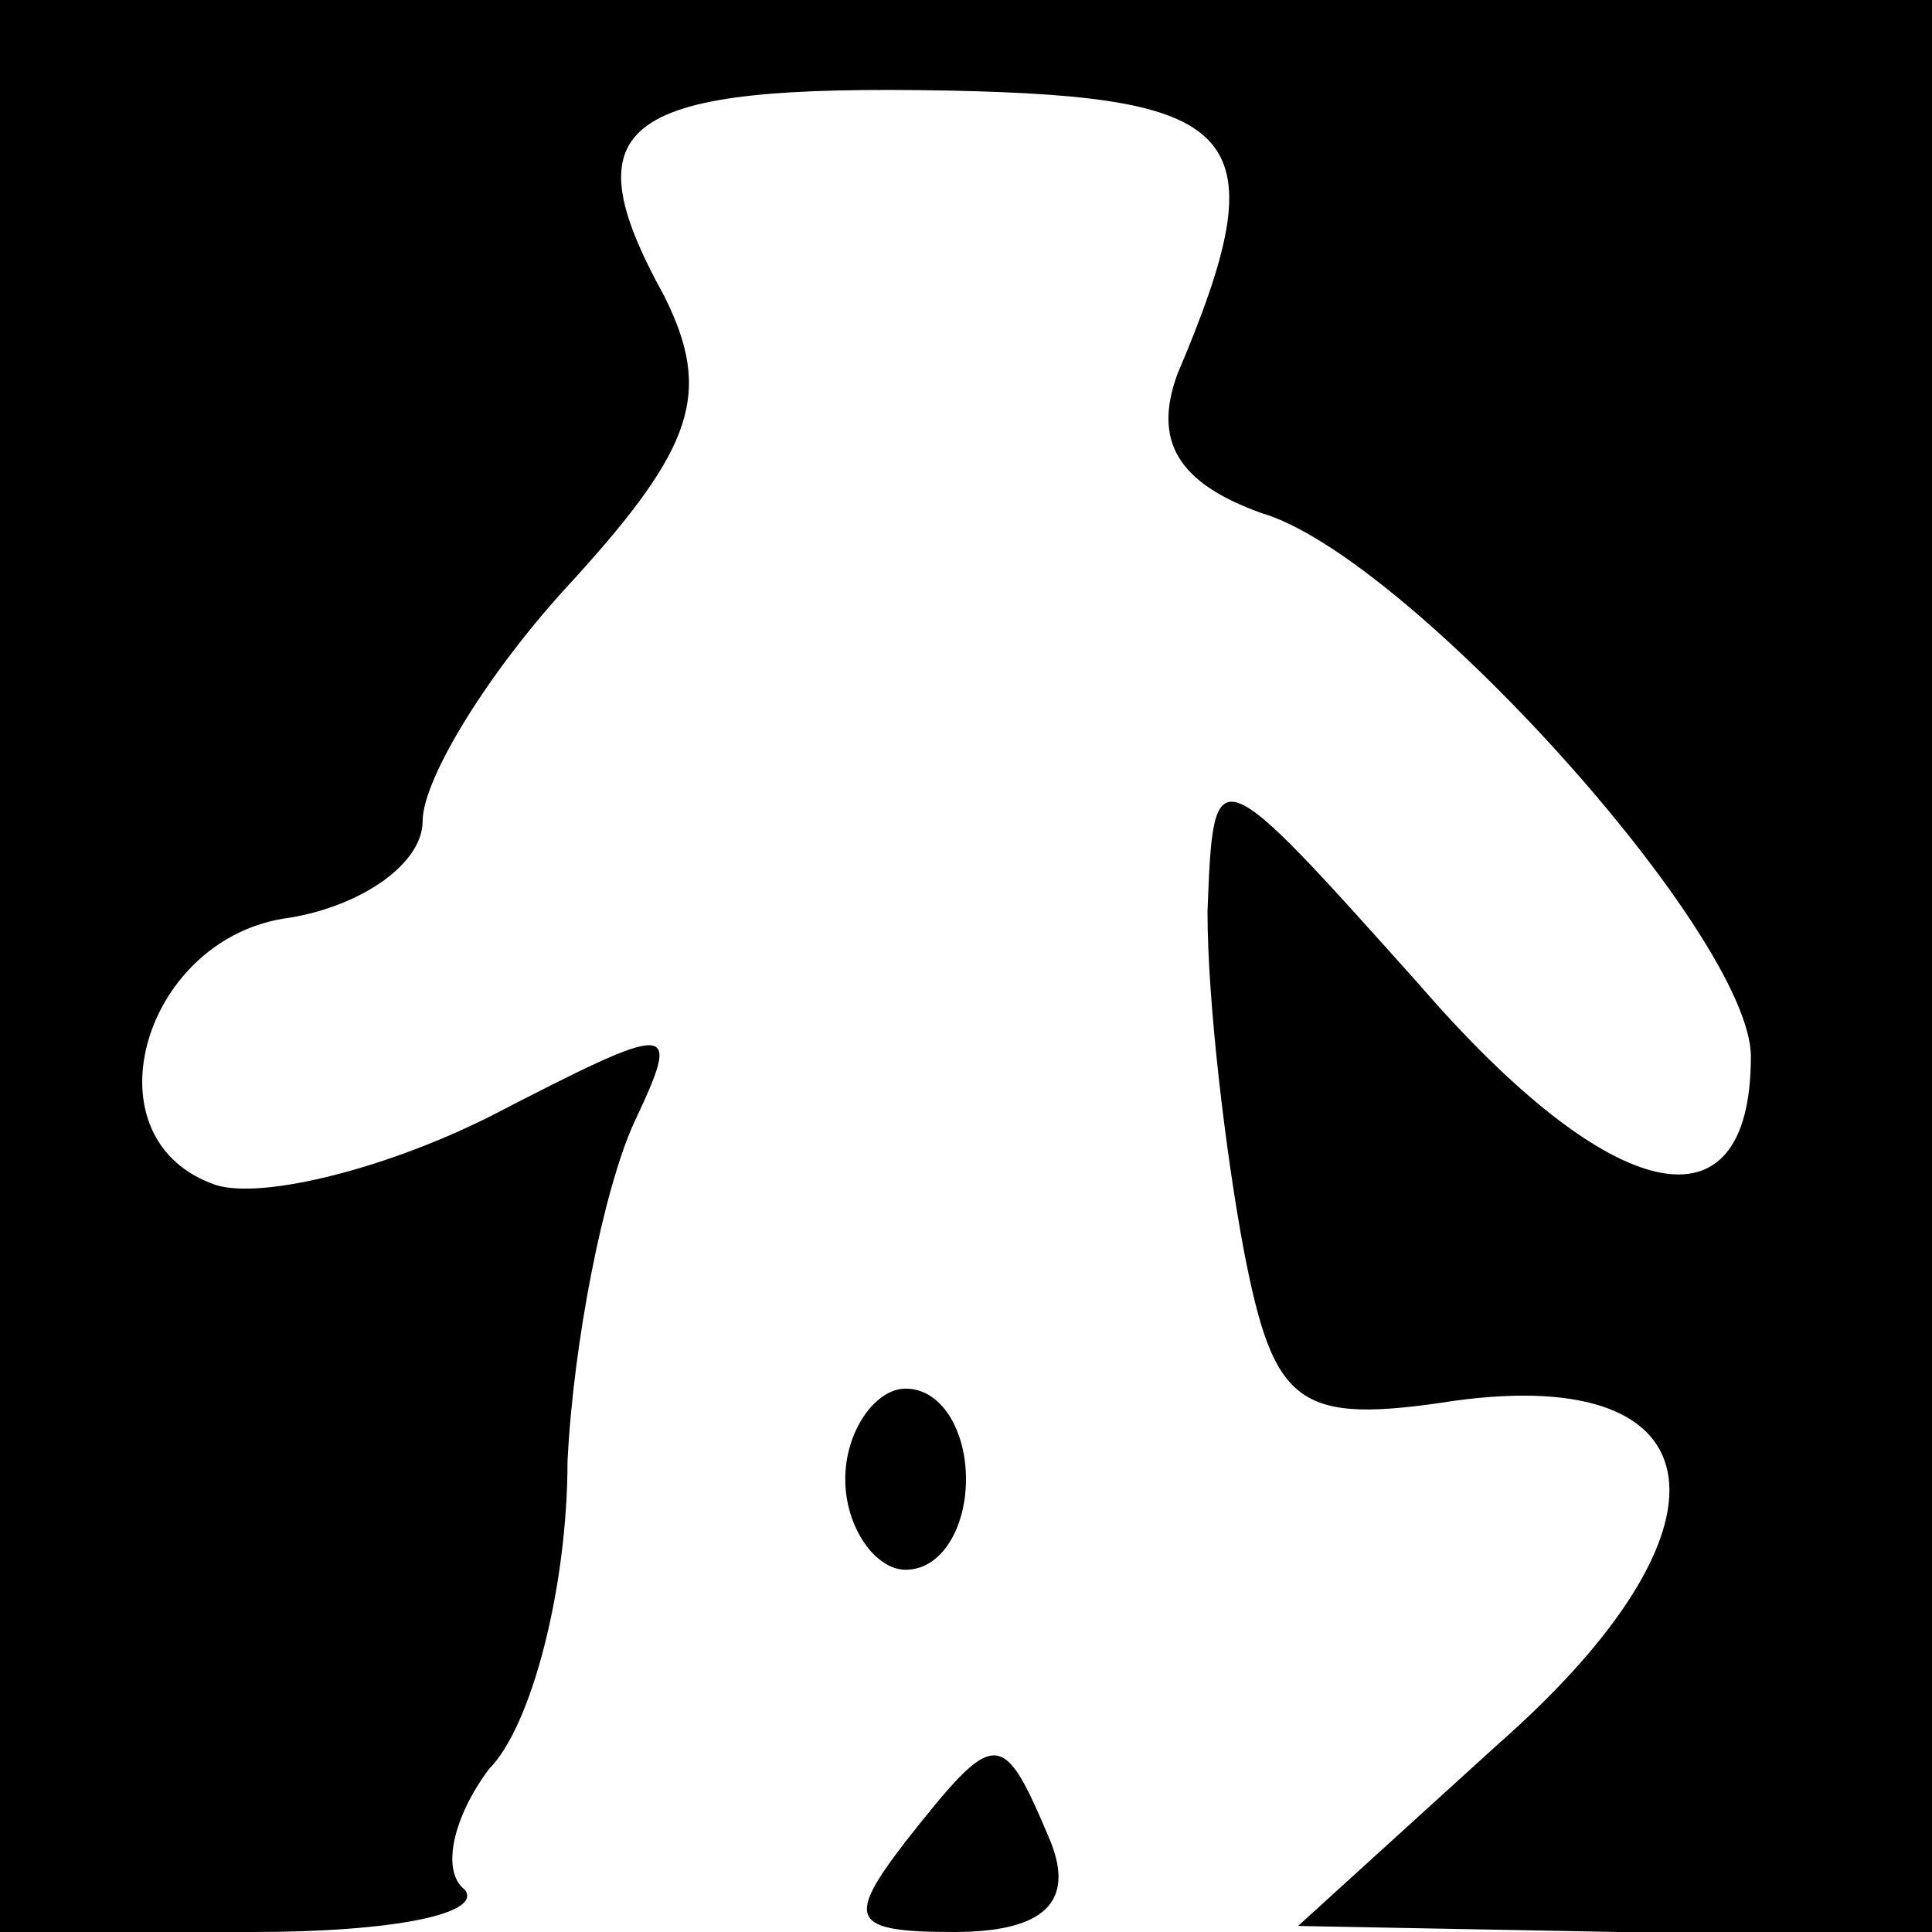 <?xml version="1.0" standalone="no"?>
<!DOCTYPE svg PUBLIC "-//W3C//DTD SVG 20010904//EN"
 "http://www.w3.org/TR/2001/REC-SVG-20010904/DTD/svg10.dtd">
<svg version="1.0" xmlns="http://www.w3.org/2000/svg"
 width="32pt" height="32pt" viewBox="0 0 32 32"
 preserveAspectRatio="xMidYMid meet">
<g transform="translate(0,32) scale(0.1,-0.1)"
fill="#000000" stroke="none">
<path fill="#000000" stroke="none" d="M0 160 l0 -160 42 0 c23 0 38 3 35 7
-4 3 -2 12 4 20 7 7 13 30 13 51 1 20 6 45 11 56 8 17 7 17 -24 1 -18 -9 -39
-14 -46 -11 -21 8 -11 41 13 44 12 2 22 9 22 16 0 7 11 25 25 40 20 22 23 31
15 47 -16 29 -7 35 47 34 49 -1 55 -7 38 -47 -4 -11 0 -18 14 -23 24 -7 81
-70 81 -90 0 -30 -23 -25 -55 12 -34 38 -34 38 -35 12 0 -15 3 -40 6 -56 5
-26 9 -29 35 -25 44 6 48 -21 7 -57 l-33 -30 53 -1 52 0 0 160 0 160 -160 0
-160 0 0 -160z"/>
<path fill="#000000" stroke="none" d="M140 75 c0 -8 5 -15 10 -15 6 0 10 7
10 15 0 8 -4 15 -10 15 -5 0 -10 -7 -10 -15z"/>
<path fill="#000000" stroke="none" d="M150 15 c-10 -13 -9 -15 8 -15 15 0 20
5 16 15 -8 19 -9 19 -24 0z"/>
</g>
</svg>

